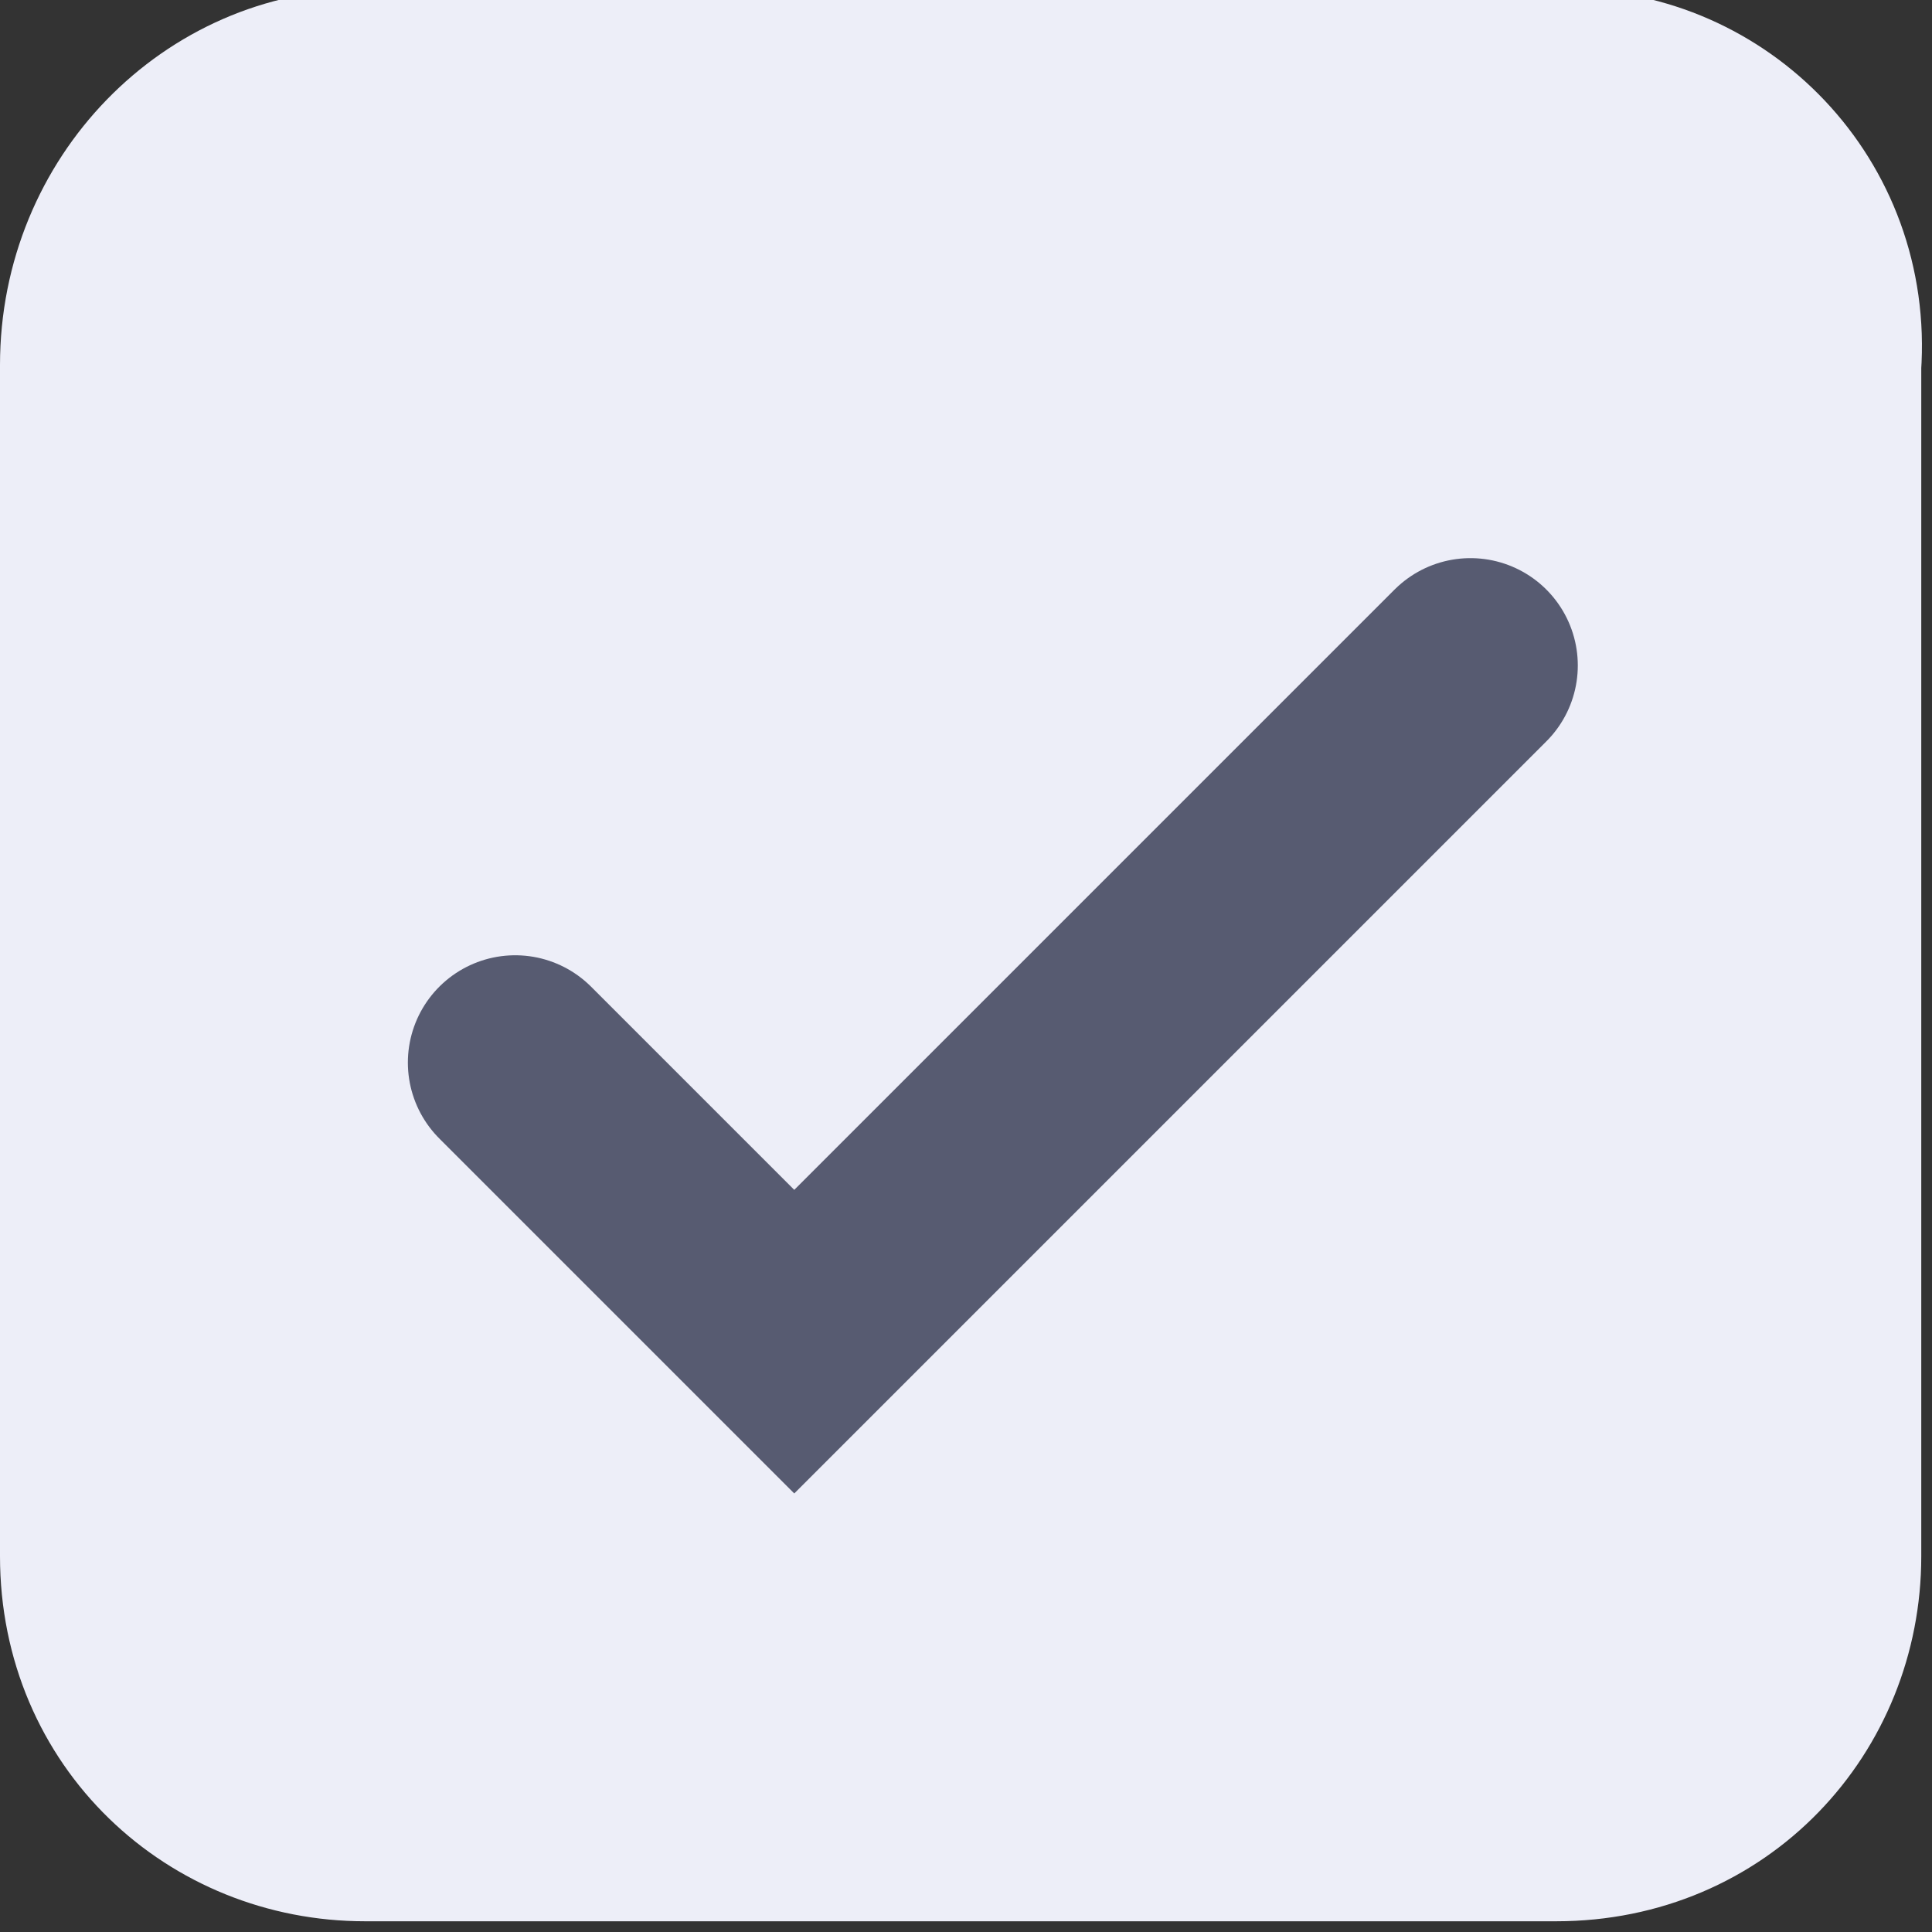 <?xml version="1.0" encoding="utf-8"?>
<!-- Generator: Adobe Illustrator 25.2.3, SVG Export Plug-In . SVG Version: 6.00 Build 0)  -->
<svg version="1.1" id="Layer_1" xmlns="http://www.w3.org/2000/svg" xmlns:xlink="http://www.w3.org/1999/xlink" x="0px" y="0px"
	 viewBox="0 0 18 18" style="enable-background:new 0 0 18 18;" xml:space="preserve">
<rect x="0" y="0" width="18" height="18" fill="#333333" stroke="none"/>
<style type="text/css">
	.st0{fill:#EDEEF8;stroke:#EDEEF8;stroke-width:2;stroke-miterlimit:10;}
	.st1{fill:none;stroke:#575B71;stroke-width:2;stroke-linecap:round;stroke-miterlimit:10;}
</style>
<path class="st0" d="M14.6,0.9H3.4C2.1,0.9,1,2,1,3.4v11.1c0,1.4,1.1,2.4,2.4,2.4h11.1c1.4,0,2.4-1.1,2.4-2.4V3.4
	C17,2,15.9,0.9,14.6,0.9z"/>
<polyline class="st1" points="4.8,9.9 7.4,12.5 13.7,6.2 "/>
</svg>
